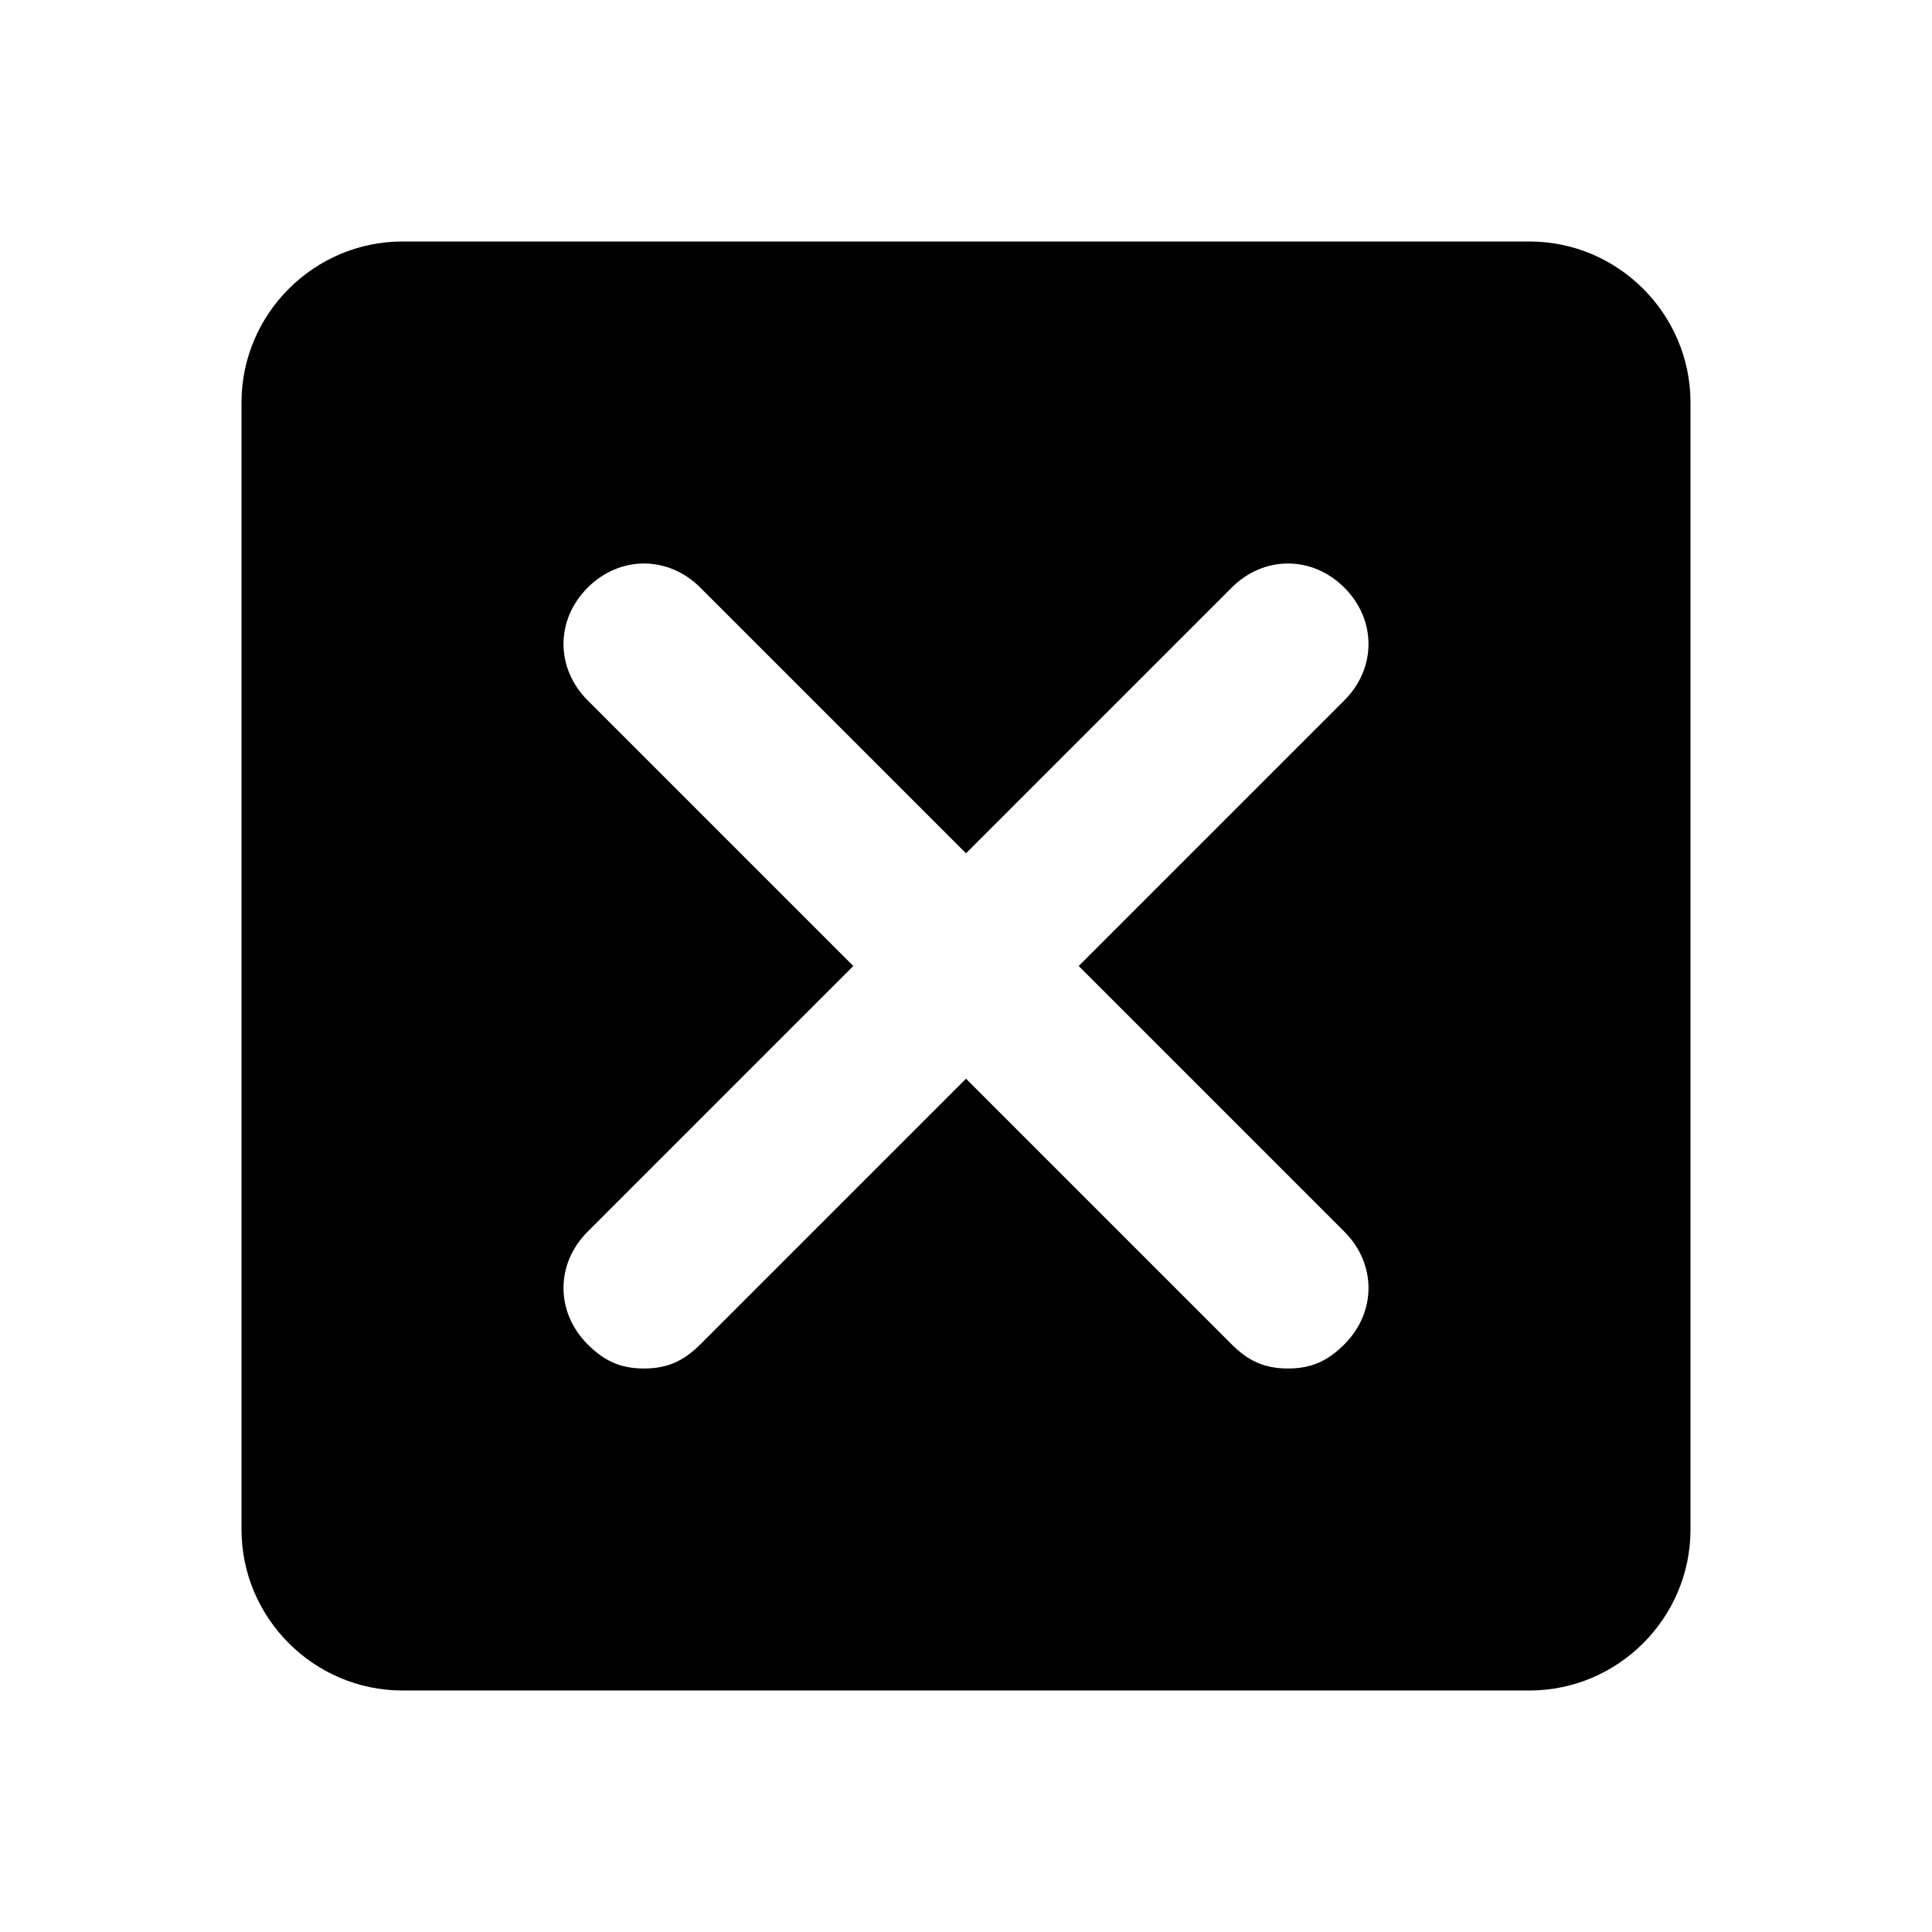 <?xml version="1.0" encoding="utf-8"?>
<!-- Generator: Adobe Illustrator 27.0.1, SVG Export Plug-In . SVG Version: 6.00 Build 0)  -->
<svg version="1.1" xmlns="http://www.w3.org/2000/svg" xmlns:xlink="http://www.w3.org/1999/xlink" x="0px" y="0px"
	 viewBox="0 0 24 24" style="enable-background:new 0 0 24 24;" xml:space="preserve">
<style type="text/css">
	.st0{fill:none;stroke:#000000;stroke-width:0.1;stroke-miterlimit:10;}
	.st1{opacity:0.3;}
	.st2{fill:none;stroke:#FF0000;stroke-width:0.1;stroke-miterlimit:10;}
	.st3{display:none;}
	.st4{fill:none;stroke:#000000;stroke-width:2;stroke-linecap:round;stroke-miterlimit:10;}
	.st5{fill:none;stroke:#000000;stroke-linecap:round;stroke-miterlimit:10;}
	.st6{fill:none;stroke:#000000;stroke-width:1.5;stroke-linecap:round;stroke-miterlimit:10;}
	.st7{fill:none;stroke:#000000;stroke-width:2;stroke-linecap:round;stroke-linejoin:round;stroke-miterlimit:10;}
	.st8{fill:none;stroke:#000000;stroke-width:2;stroke-linecap:round;stroke-linejoin:bevel;stroke-miterlimit:10;}
</style>
<symbol  id="ICONES_GRILLE" viewBox="-12.1 -12.1 24.1 24.1">
	<line class="st0" x1="-12" y1="12" x2="12" y2="-12"/>
	<path class="st0" d="M7-9H-7c-1.1,0-2,0.9-2,2V7c0,1.1,0.9,2,2,2H7c1.1,0,2-0.9,2-2V-7C9-8.1,8.1-9,7-9z"/>
	<path class="st0" d="M8-8H-8c-1.1,0-2,0.9-2,2V6c0,1.1,0.9,2,2,2H8c1.1,0,2-0.9,2-2V-6C10-7.1,9.1-8,8-8z"/>
	<path class="st0" d="M6-10H-6c-1.1,0-2,0.9-2,2V8c0,1.1,0.9,2,2,2H6c1.1,0,2-0.9,2-2V-8C8-9.1,7.1-10,6-10z"/>
	<g>
		<g>
			<g class="st1">
				<rect x="-12" y="-12" class="st2" width="24" height="24"/>
				<line class="st2" x1="-12" y1="-11" x2="12" y2="-11"/>
				<line class="st2" x1="-12" y1="-10" x2="12" y2="-10"/>
				<line class="st2" x1="-12" y1="-9" x2="12" y2="-9"/>
				<line class="st2" x1="-12" y1="-8" x2="12" y2="-8"/>
				<line class="st2" x1="-12" y1="-7" x2="12" y2="-7"/>
				<line class="st2" x1="-12" y1="-6" x2="12" y2="-6"/>
				<line class="st2" x1="-12" y1="-5" x2="12" y2="-5"/>
				<line class="st2" x1="-12" y1="-4" x2="12" y2="-4"/>
				<line class="st2" x1="-12" y1="-3" x2="12" y2="-3"/>
				<line class="st2" x1="-12" y1="-2" x2="12" y2="-2"/>
				<line class="st2" x1="-12" y1="-1" x2="12" y2="-1"/>
				<line class="st2" x1="-12" y1="0" x2="12" y2="0"/>
				<line class="st2" x1="-12" y1="1" x2="12" y2="1"/>
				<line class="st2" x1="-12" y1="2" x2="12" y2="2"/>
				<line class="st2" x1="-12" y1="3" x2="12" y2="3"/>
				<line class="st2" x1="-12" y1="4" x2="12" y2="4"/>
				<line class="st2" x1="-12" y1="5" x2="12" y2="5"/>
				<line class="st2" x1="-12" y1="6" x2="12" y2="6"/>
				<line class="st2" x1="-12" y1="7" x2="12" y2="7"/>
				<line class="st2" x1="-12" y1="8" x2="12" y2="8"/>
				<line class="st2" x1="-12" y1="9" x2="12" y2="9"/>
				<line class="st2" x1="-12" y1="10" x2="12" y2="10"/>
				<line class="st2" x1="-12" y1="11" x2="12" y2="11"/>
				<line class="st2" x1="11" y1="12" x2="11" y2="-12"/>
				<line class="st2" x1="10" y1="12" x2="10" y2="-12"/>
				<line class="st2" x1="9" y1="12" x2="9" y2="-12"/>
				<line class="st2" x1="8" y1="12" x2="8" y2="-12"/>
				<line class="st2" x1="7" y1="12" x2="7" y2="-12"/>
				<line class="st2" x1="6" y1="12" x2="6" y2="-12"/>
				<line class="st2" x1="5" y1="12" x2="5" y2="-12"/>
				<line class="st2" x1="4" y1="12" x2="4" y2="-12"/>
				<line class="st2" x1="3" y1="12" x2="3" y2="-12"/>
				<line class="st2" x1="2" y1="12" x2="2" y2="-12"/>
				<line class="st2" x1="1" y1="12" x2="1" y2="-12"/>
				<line class="st2" x1="0" y1="12" x2="0" y2="-12"/>
				<line class="st2" x1="-1" y1="12" x2="-1" y2="-12"/>
				<line class="st2" x1="-2" y1="12" x2="-2" y2="-12"/>
				<line class="st2" x1="-3" y1="12" x2="-3" y2="-12"/>
				<line class="st2" x1="-4" y1="12" x2="-4" y2="-12"/>
				<line class="st2" x1="-5" y1="12" x2="-5" y2="-12"/>
				<line class="st2" x1="-6" y1="12" x2="-6" y2="-12"/>
				<line class="st2" x1="-7" y1="12" x2="-7" y2="-12"/>
				<line class="st2" x1="-8" y1="12" x2="-8" y2="-12"/>
				<line class="st2" x1="-9" y1="12" x2="-9" y2="-12"/>
				<line class="st2" x1="-10" y1="12" x2="-10" y2="-12"/>
				<line class="st2" x1="-11" y1="12" x2="-11" y2="-12"/>
			</g>
			<line class="st0" x1="-12" y1="-12" x2="12" y2="12"/>
		</g>
	</g>
	<line class="st0" x1="0" y1="12" x2="0" y2="-12"/>
	<line class="st0" x1="-4" y1="12" x2="-4" y2="-12"/>
	<line class="st0" x1="-8" y1="12" x2="-8" y2="-12"/>
	<line class="st0" x1="4" y1="12" x2="4" y2="-12"/>
	<line class="st0" x1="8" y1="12" x2="8" y2="-12"/>
	<line class="st0" x1="12" y1="4" x2="-12" y2="4"/>
	<line class="st0" x1="12" y1="8" x2="-12" y2="8"/>
	<line class="st0" x1="12" y1="-4" x2="-12" y2="-4"/>
	<line class="st0" x1="12" y1="-8" x2="-12" y2="-8"/>
	<line class="st0" x1="12" y1="0" x2="-12" y2="0"/>
	<circle class="st0" cx="0" cy="0" r="10"/>
	<circle class="st0" cx="0" cy="0" r="5"/>
</symbol>
<g id="Calque_1" class="st3">
	
		<use xlink:href="#ICONES_GRILLE"  width="24.1" height="24.1" x="-12.1" y="-12.1" transform="matrix(1 0 0 -1 12 12)" style="display:inline;overflow:visible;"/>
</g>
<g id="Calque_2">
	<g>
		<path d="M19,3H5C3.9,3,3,3.9,3,5v14c0,1.1,0.9,2,2,2h14c1.1,0,2-0.9,2-2V5C21,3.9,20.1,3,19,3z M16.7,15.3c0.4,0.4,0.4,1,0,1.4
			C16.5,16.9,16.3,17,16,17s-0.5-0.1-0.7-0.3L12,13.4l-3.3,3.3C8.5,16.9,8.3,17,8,17s-0.5-0.1-0.7-0.3c-0.4-0.4-0.4-1,0-1.4l3.3-3.3
			L7.3,8.7c-0.4-0.4-0.4-1,0-1.4c0.4-0.4,1-0.4,1.4,0l3.3,3.3l3.3-3.3c0.4-0.4,1-0.4,1.4,0c0.4,0.4,0.4,1,0,1.4L13.4,12L16.7,15.3z"
			/>
	</g>
</g>
</svg>
